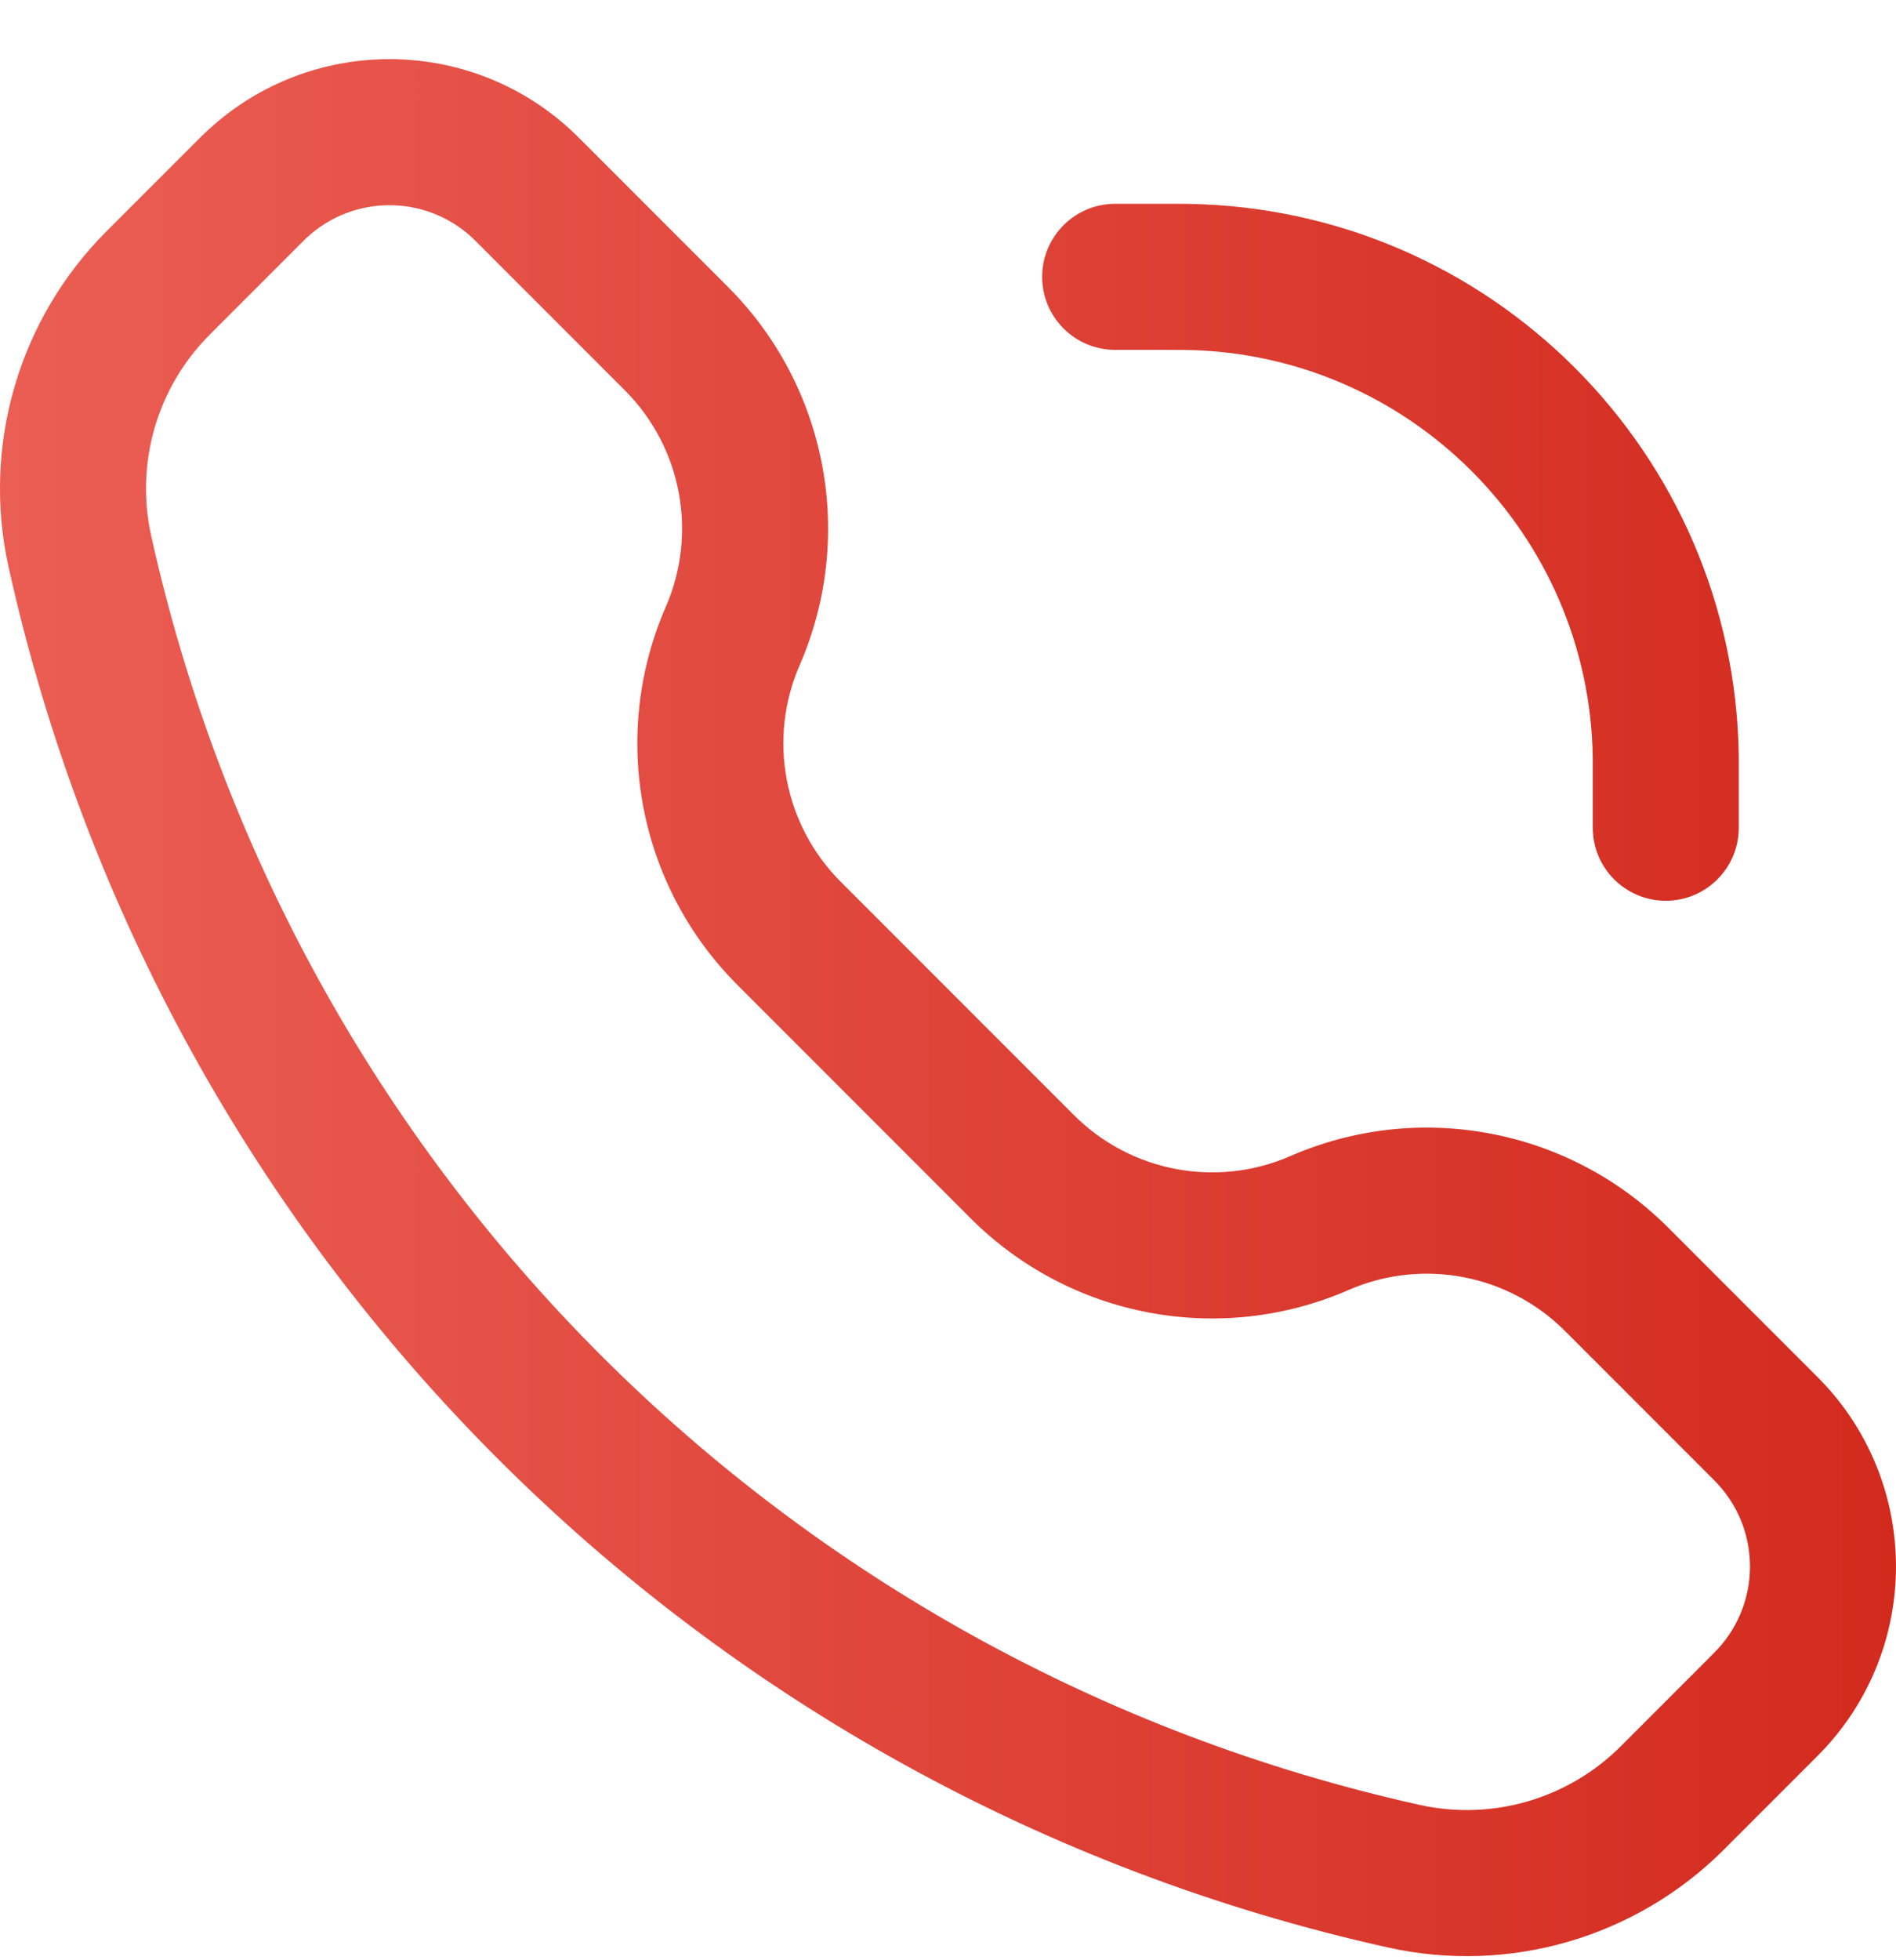 <svg width="30" height="31" viewBox="0 0 30 31" fill="none" xmlns="http://www.w3.org/2000/svg">
<path fill-rule="evenodd" clip-rule="evenodd" d="M9.028 2.052C7.408 0.563 4.917 0.563 3.297 2.052C3.23 2.113 3.159 2.184 3.067 2.276L1.685 3.658C0.294 5.049 -0.29 7.054 0.137 8.974C2.558 19.869 11.066 28.377 21.961 30.798C23.881 31.225 25.886 30.641 27.277 29.25L28.659 27.868C28.751 27.776 28.822 27.705 28.883 27.639C30.372 26.018 30.372 23.528 28.883 21.907C28.822 21.841 28.752 21.77 28.659 21.678L26.396 19.415C24.826 17.844 22.453 17.395 20.416 18.283C19.25 18.791 17.892 18.534 16.992 17.634L13.301 13.943C12.402 13.043 12.144 11.685 12.653 10.519C13.54 8.482 13.091 6.11 11.52 4.539L9.257 2.276C9.165 2.184 9.094 2.113 9.028 2.052ZM4.86 3.753C5.596 3.076 6.728 3.076 7.465 3.753C7.49 3.776 7.524 3.809 7.641 3.927L9.886 6.172C10.786 7.072 11.043 8.43 10.535 9.596C9.647 11.633 10.096 14.005 11.668 15.576L15.359 19.268C16.93 20.839 19.302 21.288 21.339 20.4C22.505 19.892 23.864 20.149 24.763 21.049L27.009 23.295C27.126 23.412 27.159 23.445 27.182 23.471C27.859 24.207 27.859 25.339 27.182 26.076C27.159 26.101 27.126 26.134 27.009 26.252L25.644 27.617C24.811 28.449 23.611 28.798 22.462 28.543C12.443 26.317 4.619 18.492 2.392 8.473C2.137 7.324 2.486 6.124 3.319 5.292L4.684 3.927C4.801 3.809 4.834 3.776 4.86 3.753Z" fill="url(#paint0_linear_3_2814)"/>
<path d="M18.563 5.533C18.664 5.533 18.711 5.533 18.751 5.534C22.292 5.584 25.151 8.443 25.202 11.985C25.202 12.03 25.202 12.085 25.202 12.219V13.09C25.202 13.728 25.72 14.245 26.357 14.245C26.995 14.245 27.512 13.728 27.512 13.09V12.208C27.512 12.088 27.512 12.015 27.512 11.952C27.443 7.16 23.575 3.292 18.784 3.224C18.72 3.223 18.647 3.223 18.528 3.223H17.645C17.007 3.223 16.49 3.74 16.49 4.378C16.49 5.016 17.007 5.533 17.645 5.533H18.517C18.533 5.533 18.549 5.533 18.563 5.533Z" fill="url(#paint1_linear_3_2814)"/>
<defs>
<linearGradient id="paint0_linear_3_2814" x1="30" y1="16.208" x2="-2.73525e-08" y2="16.208" gradientUnits="userSpaceOnUse">
<stop stop-color="#D32A1E"/>
<stop offset="1" stop-color="#EB5E54"/>
</linearGradient>
<linearGradient id="paint1_linear_3_2814" x1="30" y1="16.208" x2="-2.73525e-08" y2="16.208" gradientUnits="userSpaceOnUse">
<stop stop-color="#D32A1E"/>
<stop offset="1" stop-color="#EB5E54"/>
</linearGradient>
</defs>
</svg>
